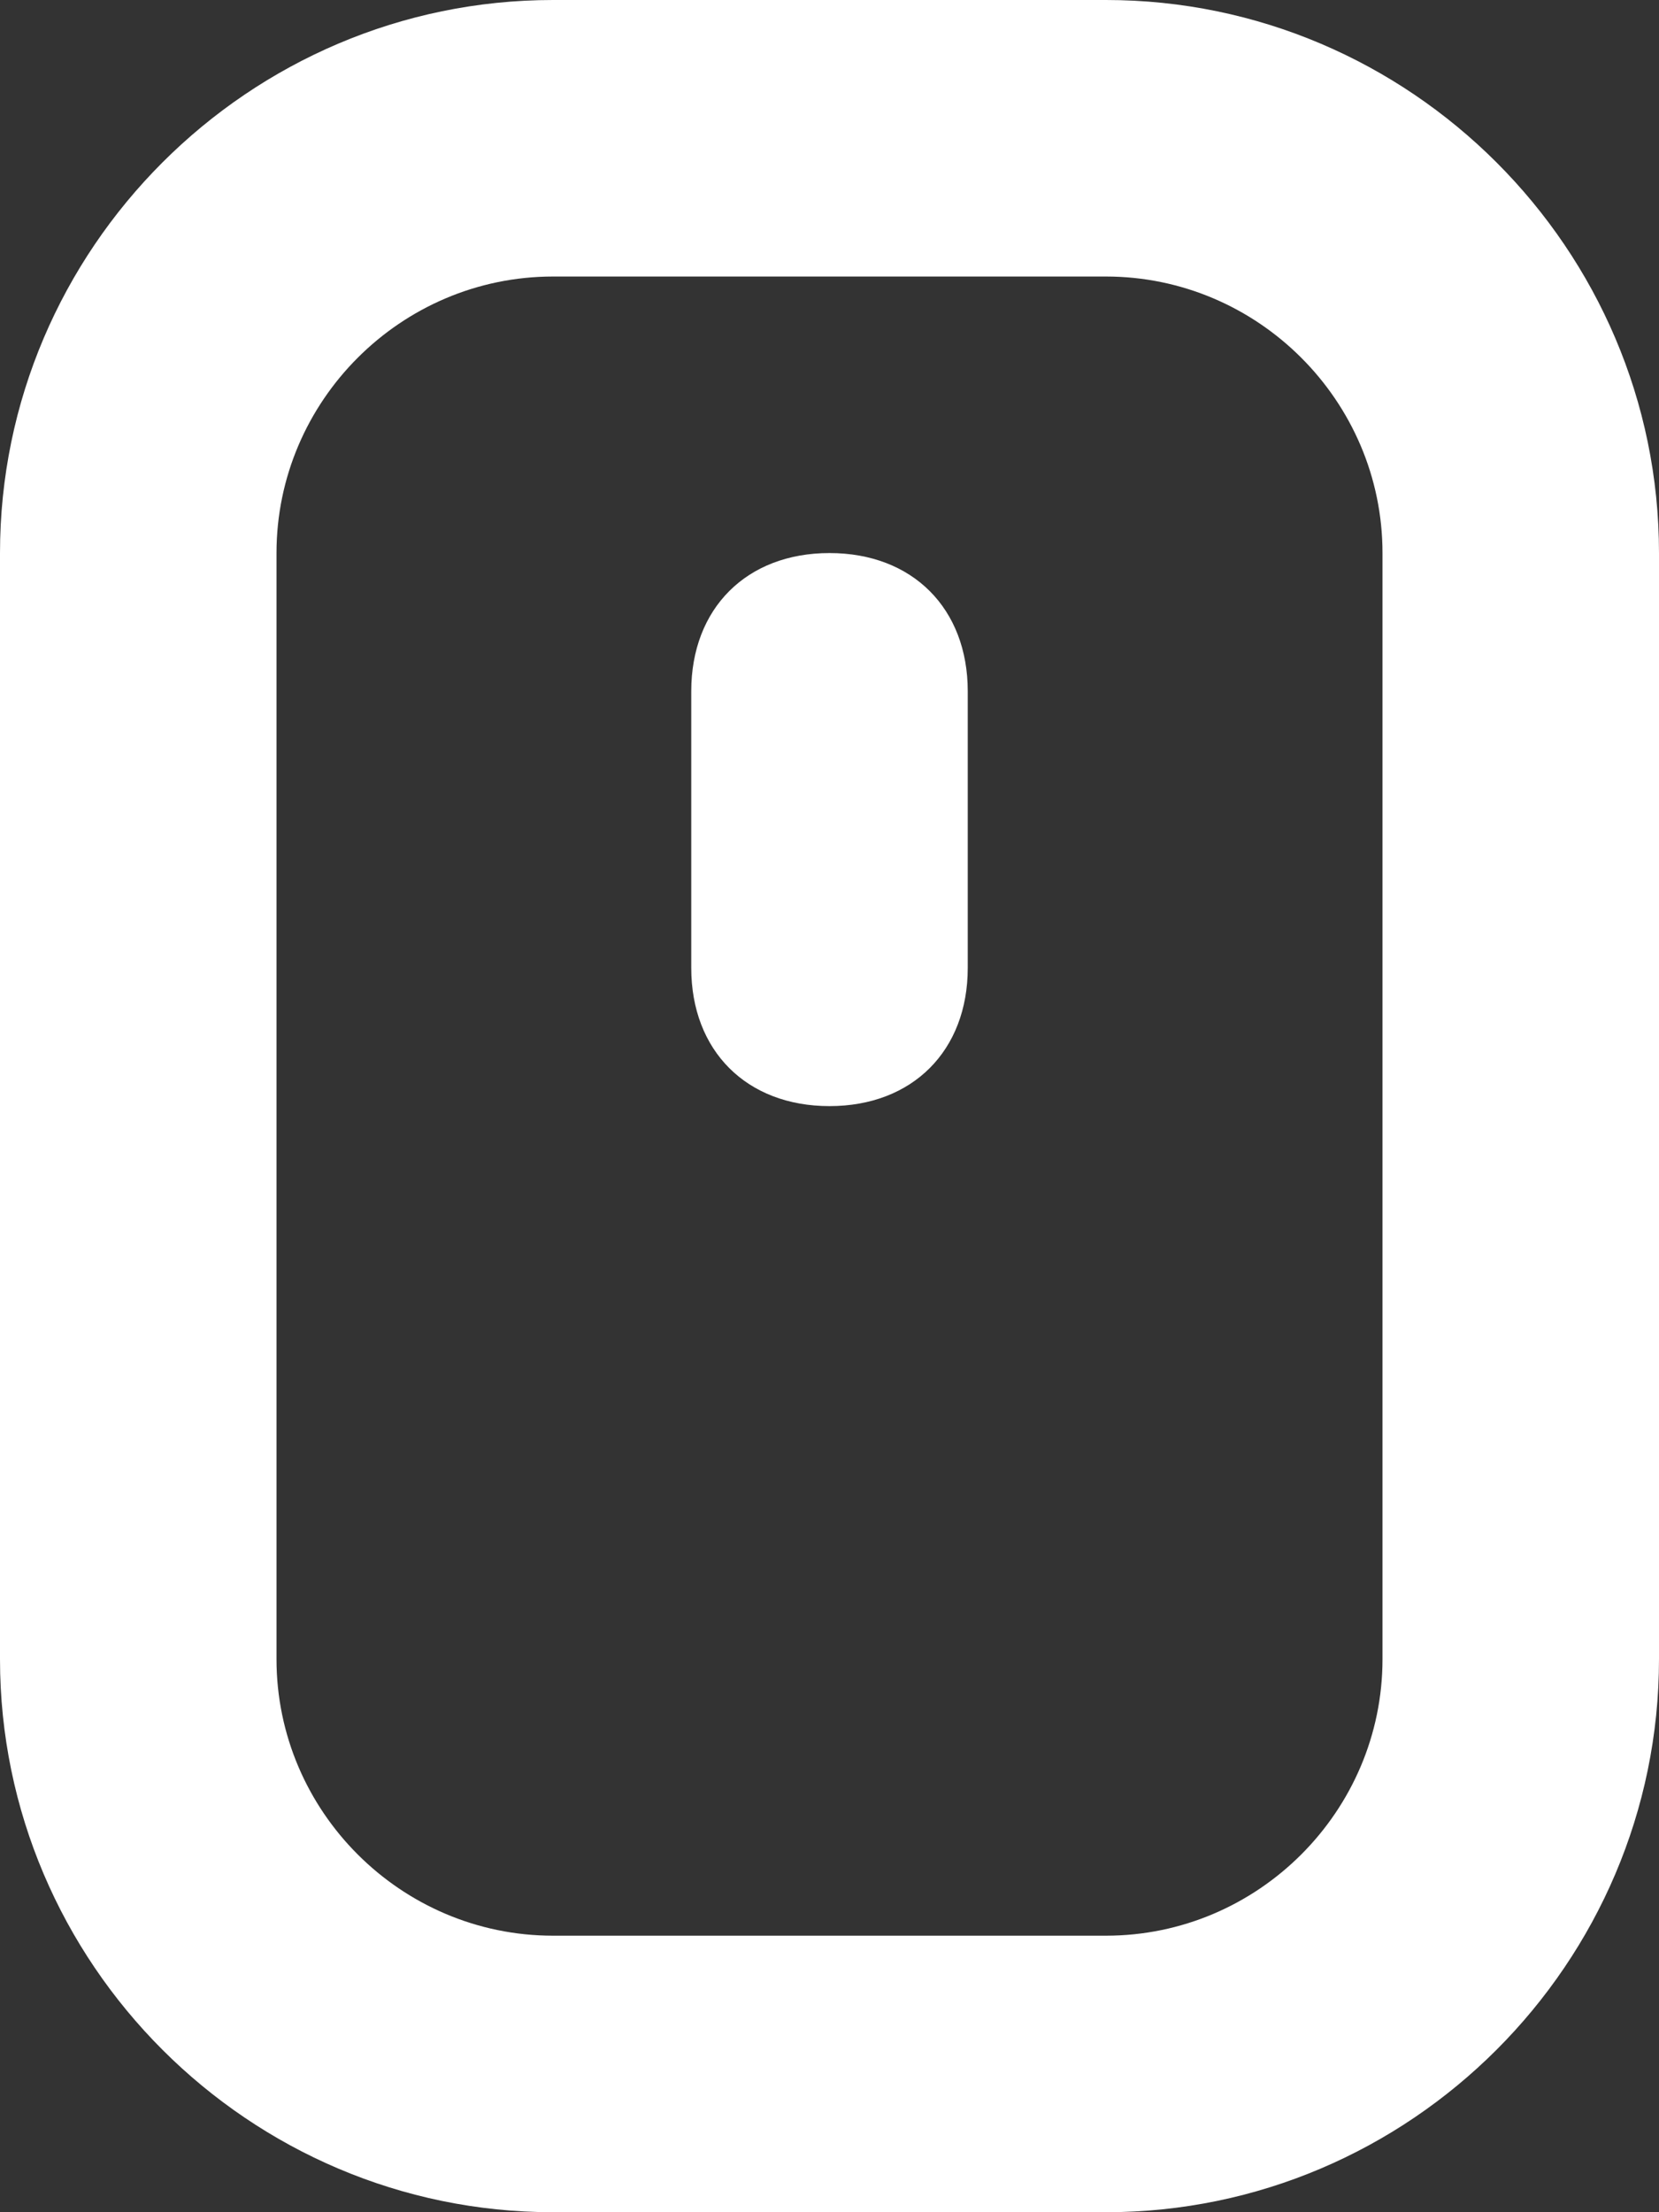 <svg width="12" height="16" viewBox="0 0 12 16" fill="none" xmlns="http://www.w3.org/2000/svg">
<rect x="0" y="0" width="12" height="16" fill="#333333" stroke="none"/>
<path d="M8 0H4C1.8 0 0 1.8 0 4V12C0 14.2 1.8 16 4 16H8C10.2 16 12 14.2 12 12V4C12 1.8 10.2 0 8 0ZM10 12C10 13.1 9.1 14 8 14H4C2.9 14 2 13.1 2 12V4C2 2.9 2.9 2 4 2H8C9.1 2 10 2.9 10 4V12Z" fill="white"/>
<path d="M6 4C5.4 4 5 4.4 5 5V7C5 7.6 5.4 8 6 8C6.6 8 7 7.6 7 7V5C7 4.4 6.6 4 6 4Z" fill="white"/>
</svg>

